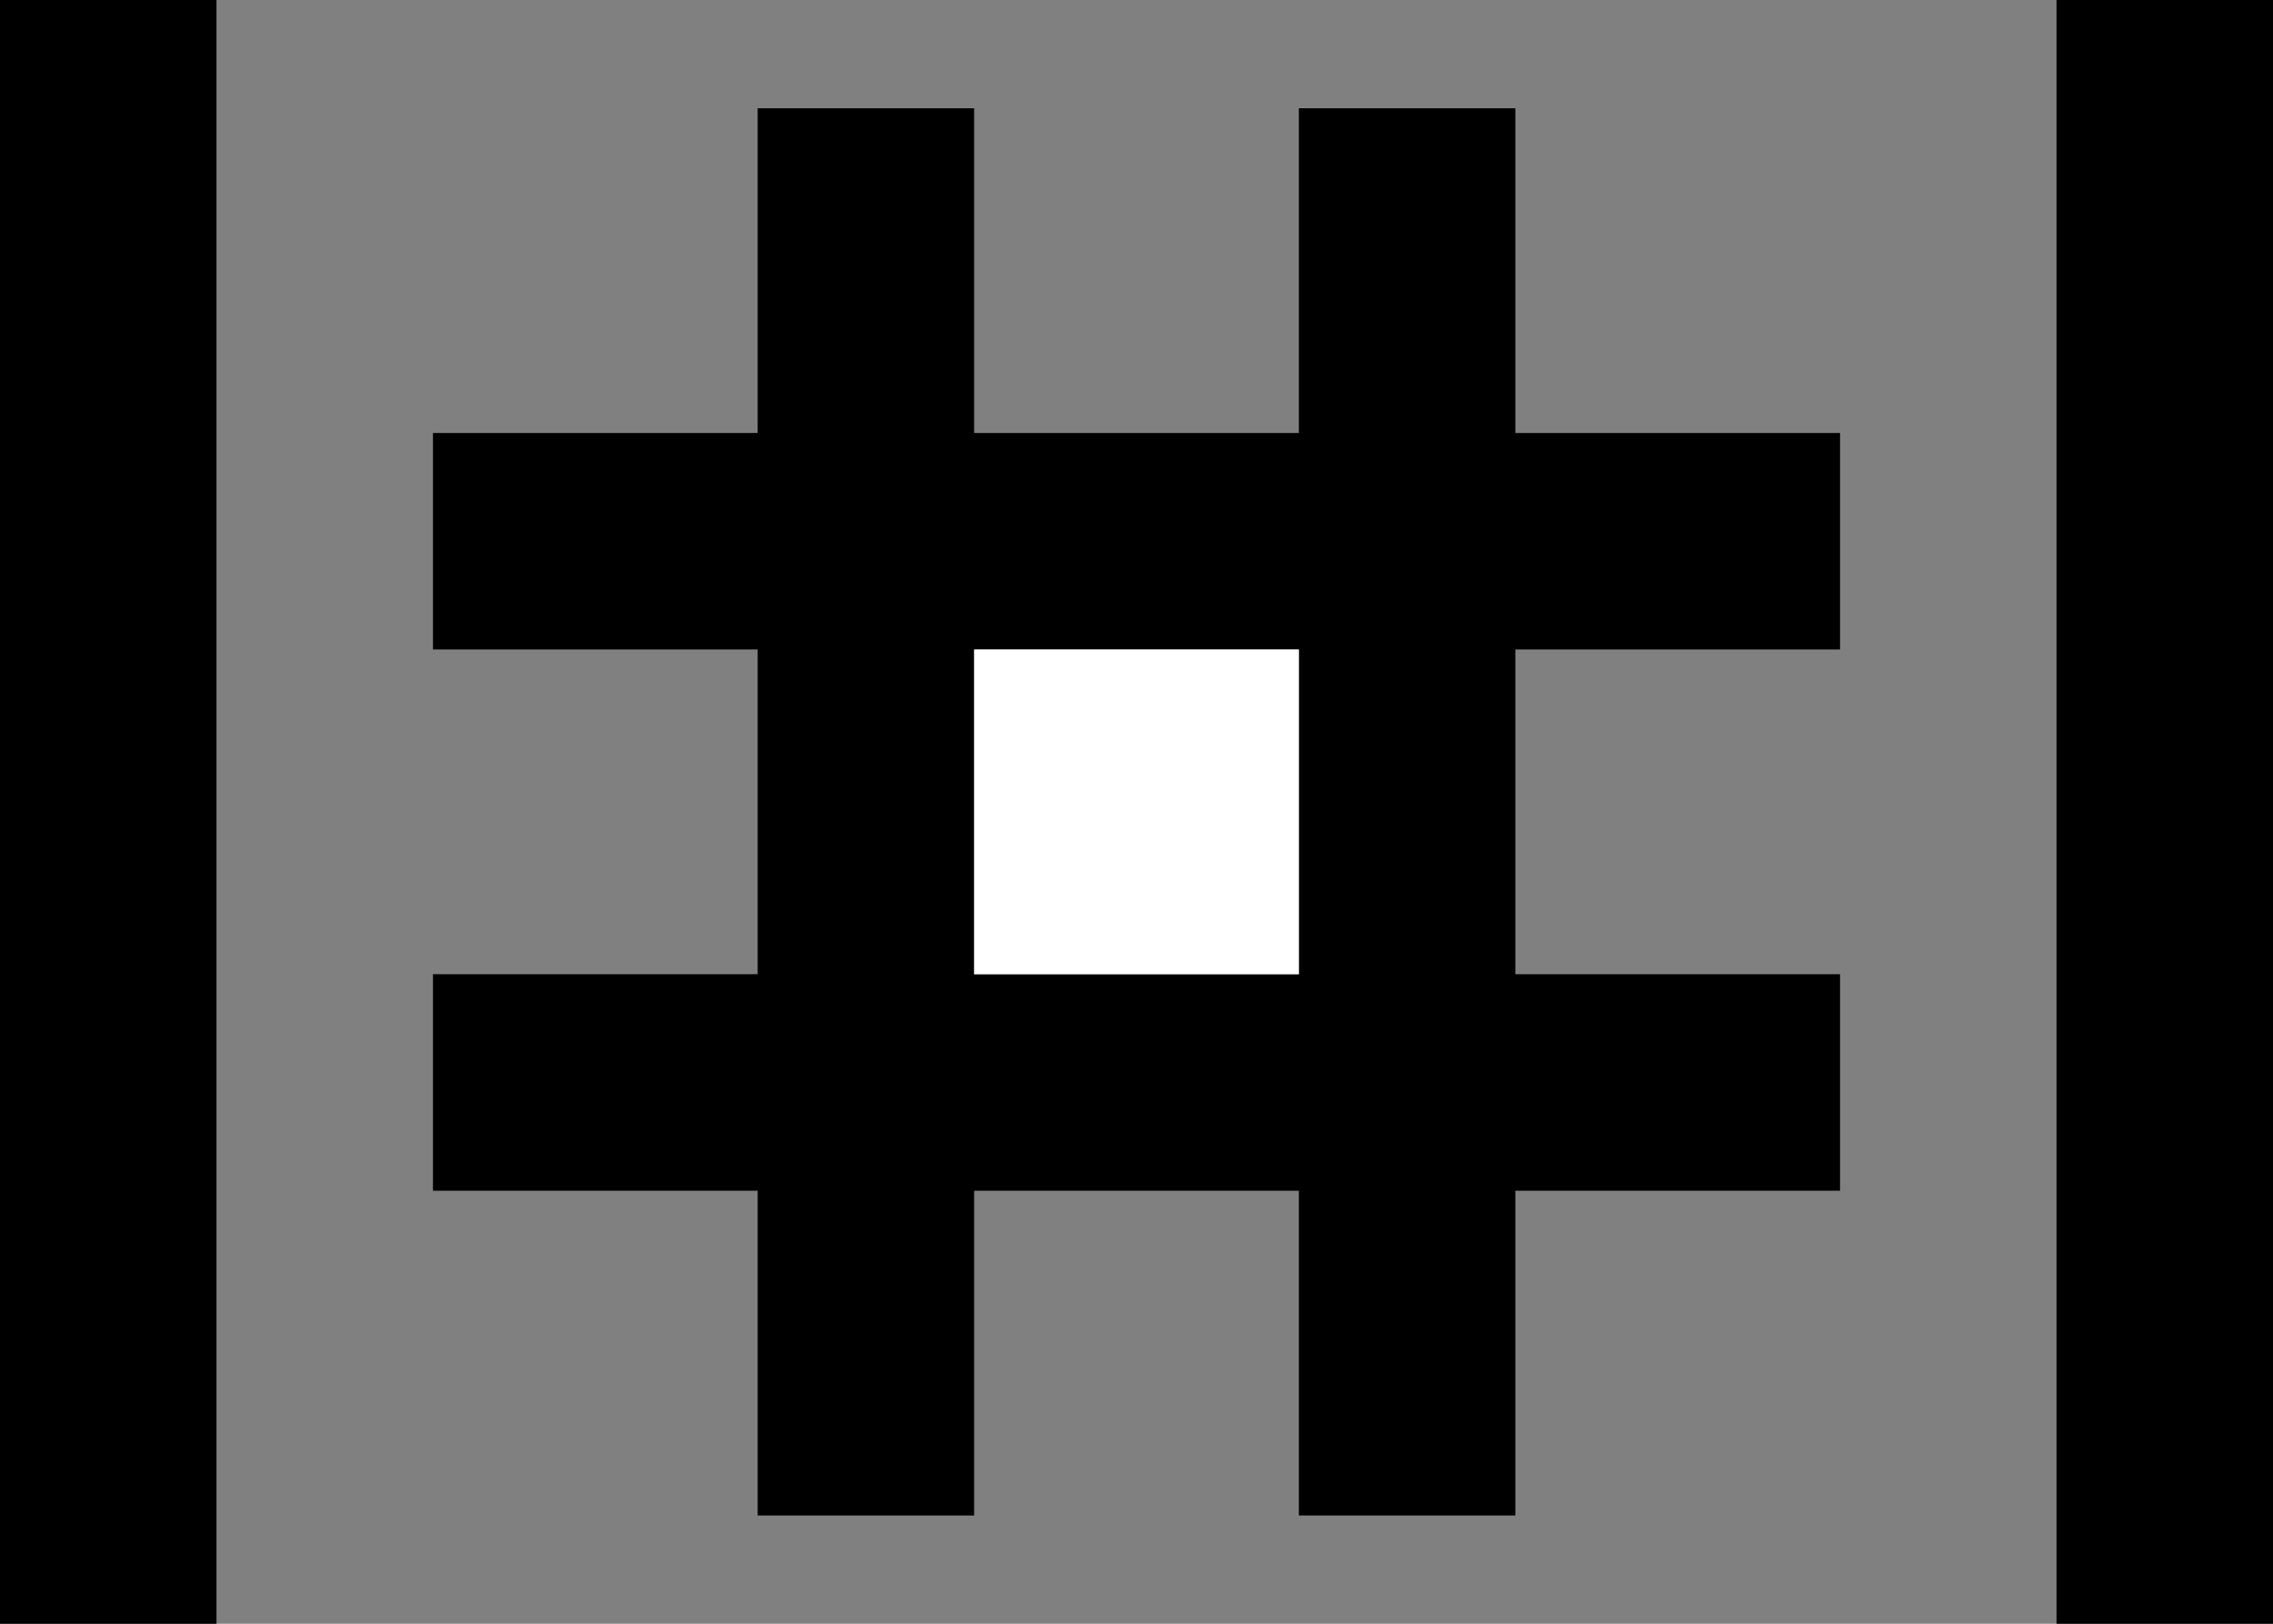<svg xmlns="http://www.w3.org/2000/svg" version="1.0" width="21" height="15"><rect width="100%" height="100%" fill="#808080" stroke="none"/><path d="M7 1v3H4v2h3v3H4v2h3v3h2v-3h3v3h2v-3h3V9h-3V6h3V4h-3V1h-2v3H9V1H7zm2 5h3v3H9V6z"/><path fill="#fff" d="M9 6h3v3H9z"/><path d="M0 0h2v15H0zM19 0h2v15h-2z"/></svg>